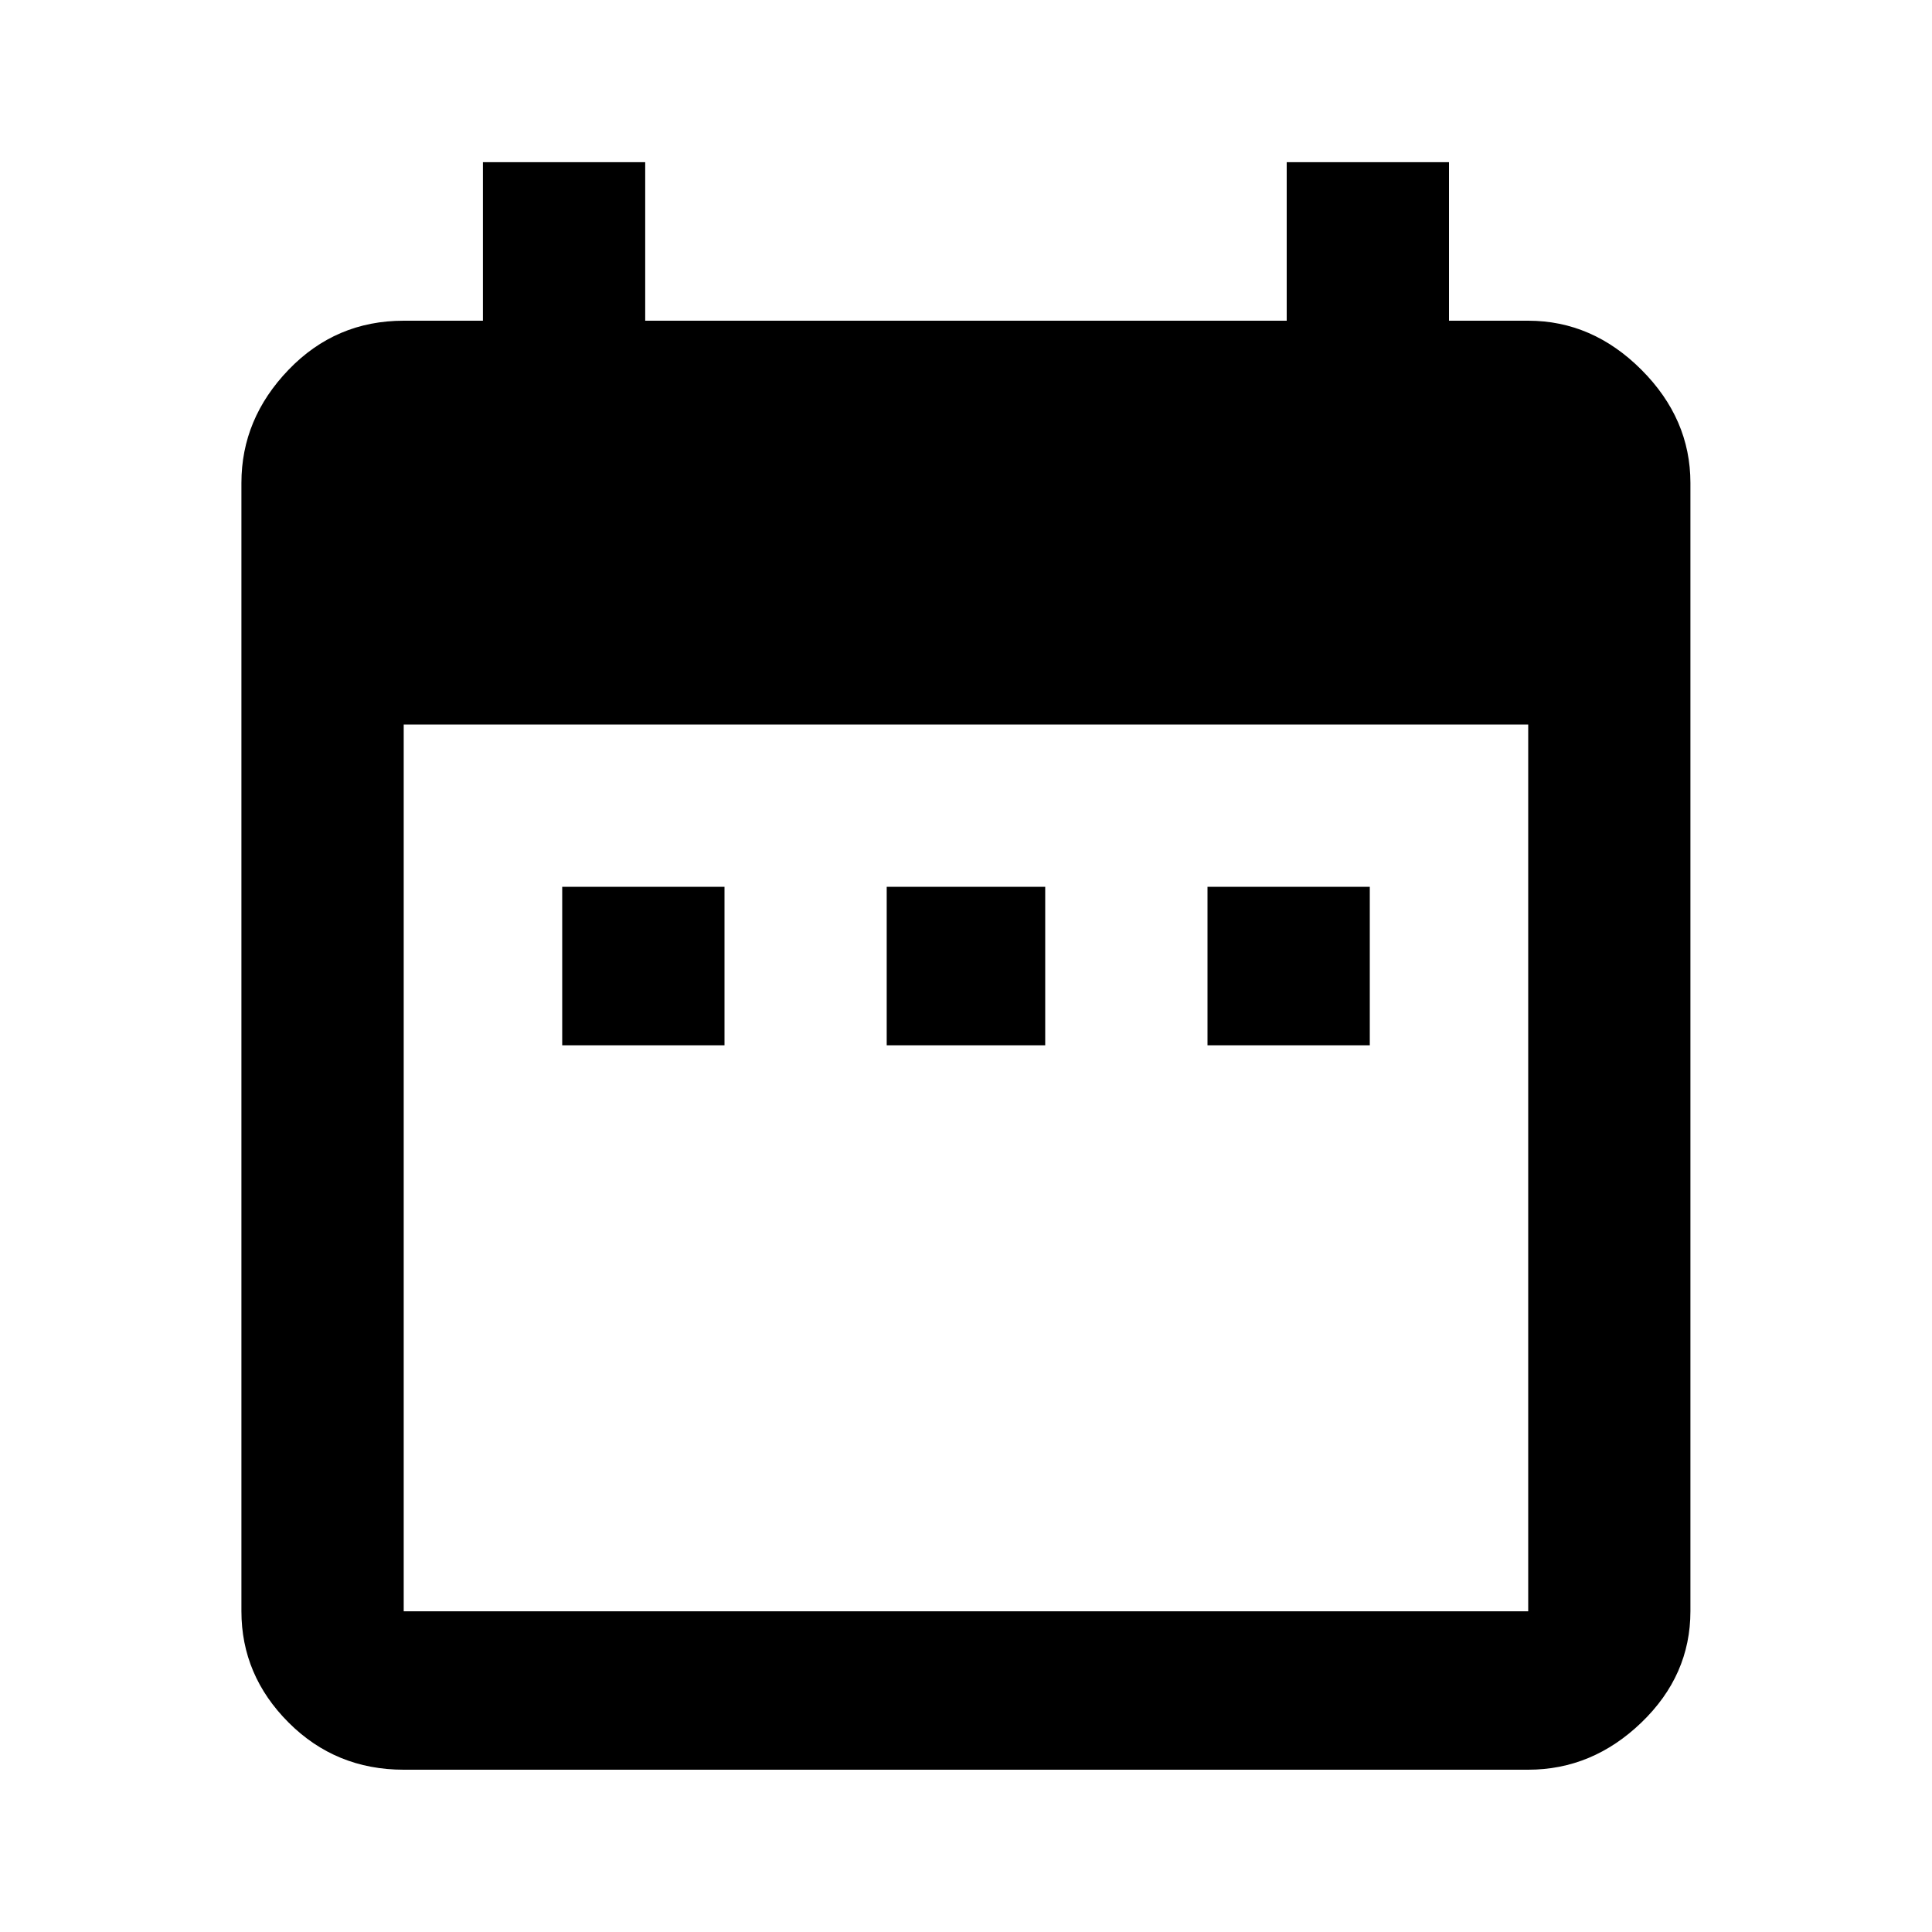 <?xml version="1.0" standalone="no"?><!DOCTYPE svg PUBLIC "-//W3C//DTD SVG 1.1//EN" "http://www.w3.org/Graphics/SVG/1.1/DTD/svg11.dtd"><svg t="1640223848278" class="icon" viewBox="0 0 1024 1024" version="1.1" xmlns="http://www.w3.org/2000/svg" p-id="1104" xmlns:xlink="http://www.w3.org/1999/xlink" width="16" height="16"><defs><style type="text/css"></style></defs><path d="M809.984 854.016l0-470.016-596.011 0 0 470.016 596.011 0zM809.984 169.984q34.005 0 59.989 25.984t25.984 59.989l0 598.016q0 34.005-25.984 59.008t-59.989 25.003l-596.011 0q-36.011 0-61.013-25.003t-25.003-59.008l0-598.016q0-34.005 25.003-59.989t61.013-25.984l41.984 0 0-84.011 86.016 0 0 84.011 340.011 0 0-84.011 86.016 0 0 84.011 41.984 0zM726.016 470.016l0 84.011-86.016 0 0-84.011 86.016 0zM553.984 470.016l0 84.011-84.011 0 0-84.011 84.011 0zM384 470.016l0 84.011-86.016 0 0-84.011 86.016 0z" p-id="1105"></path></svg>